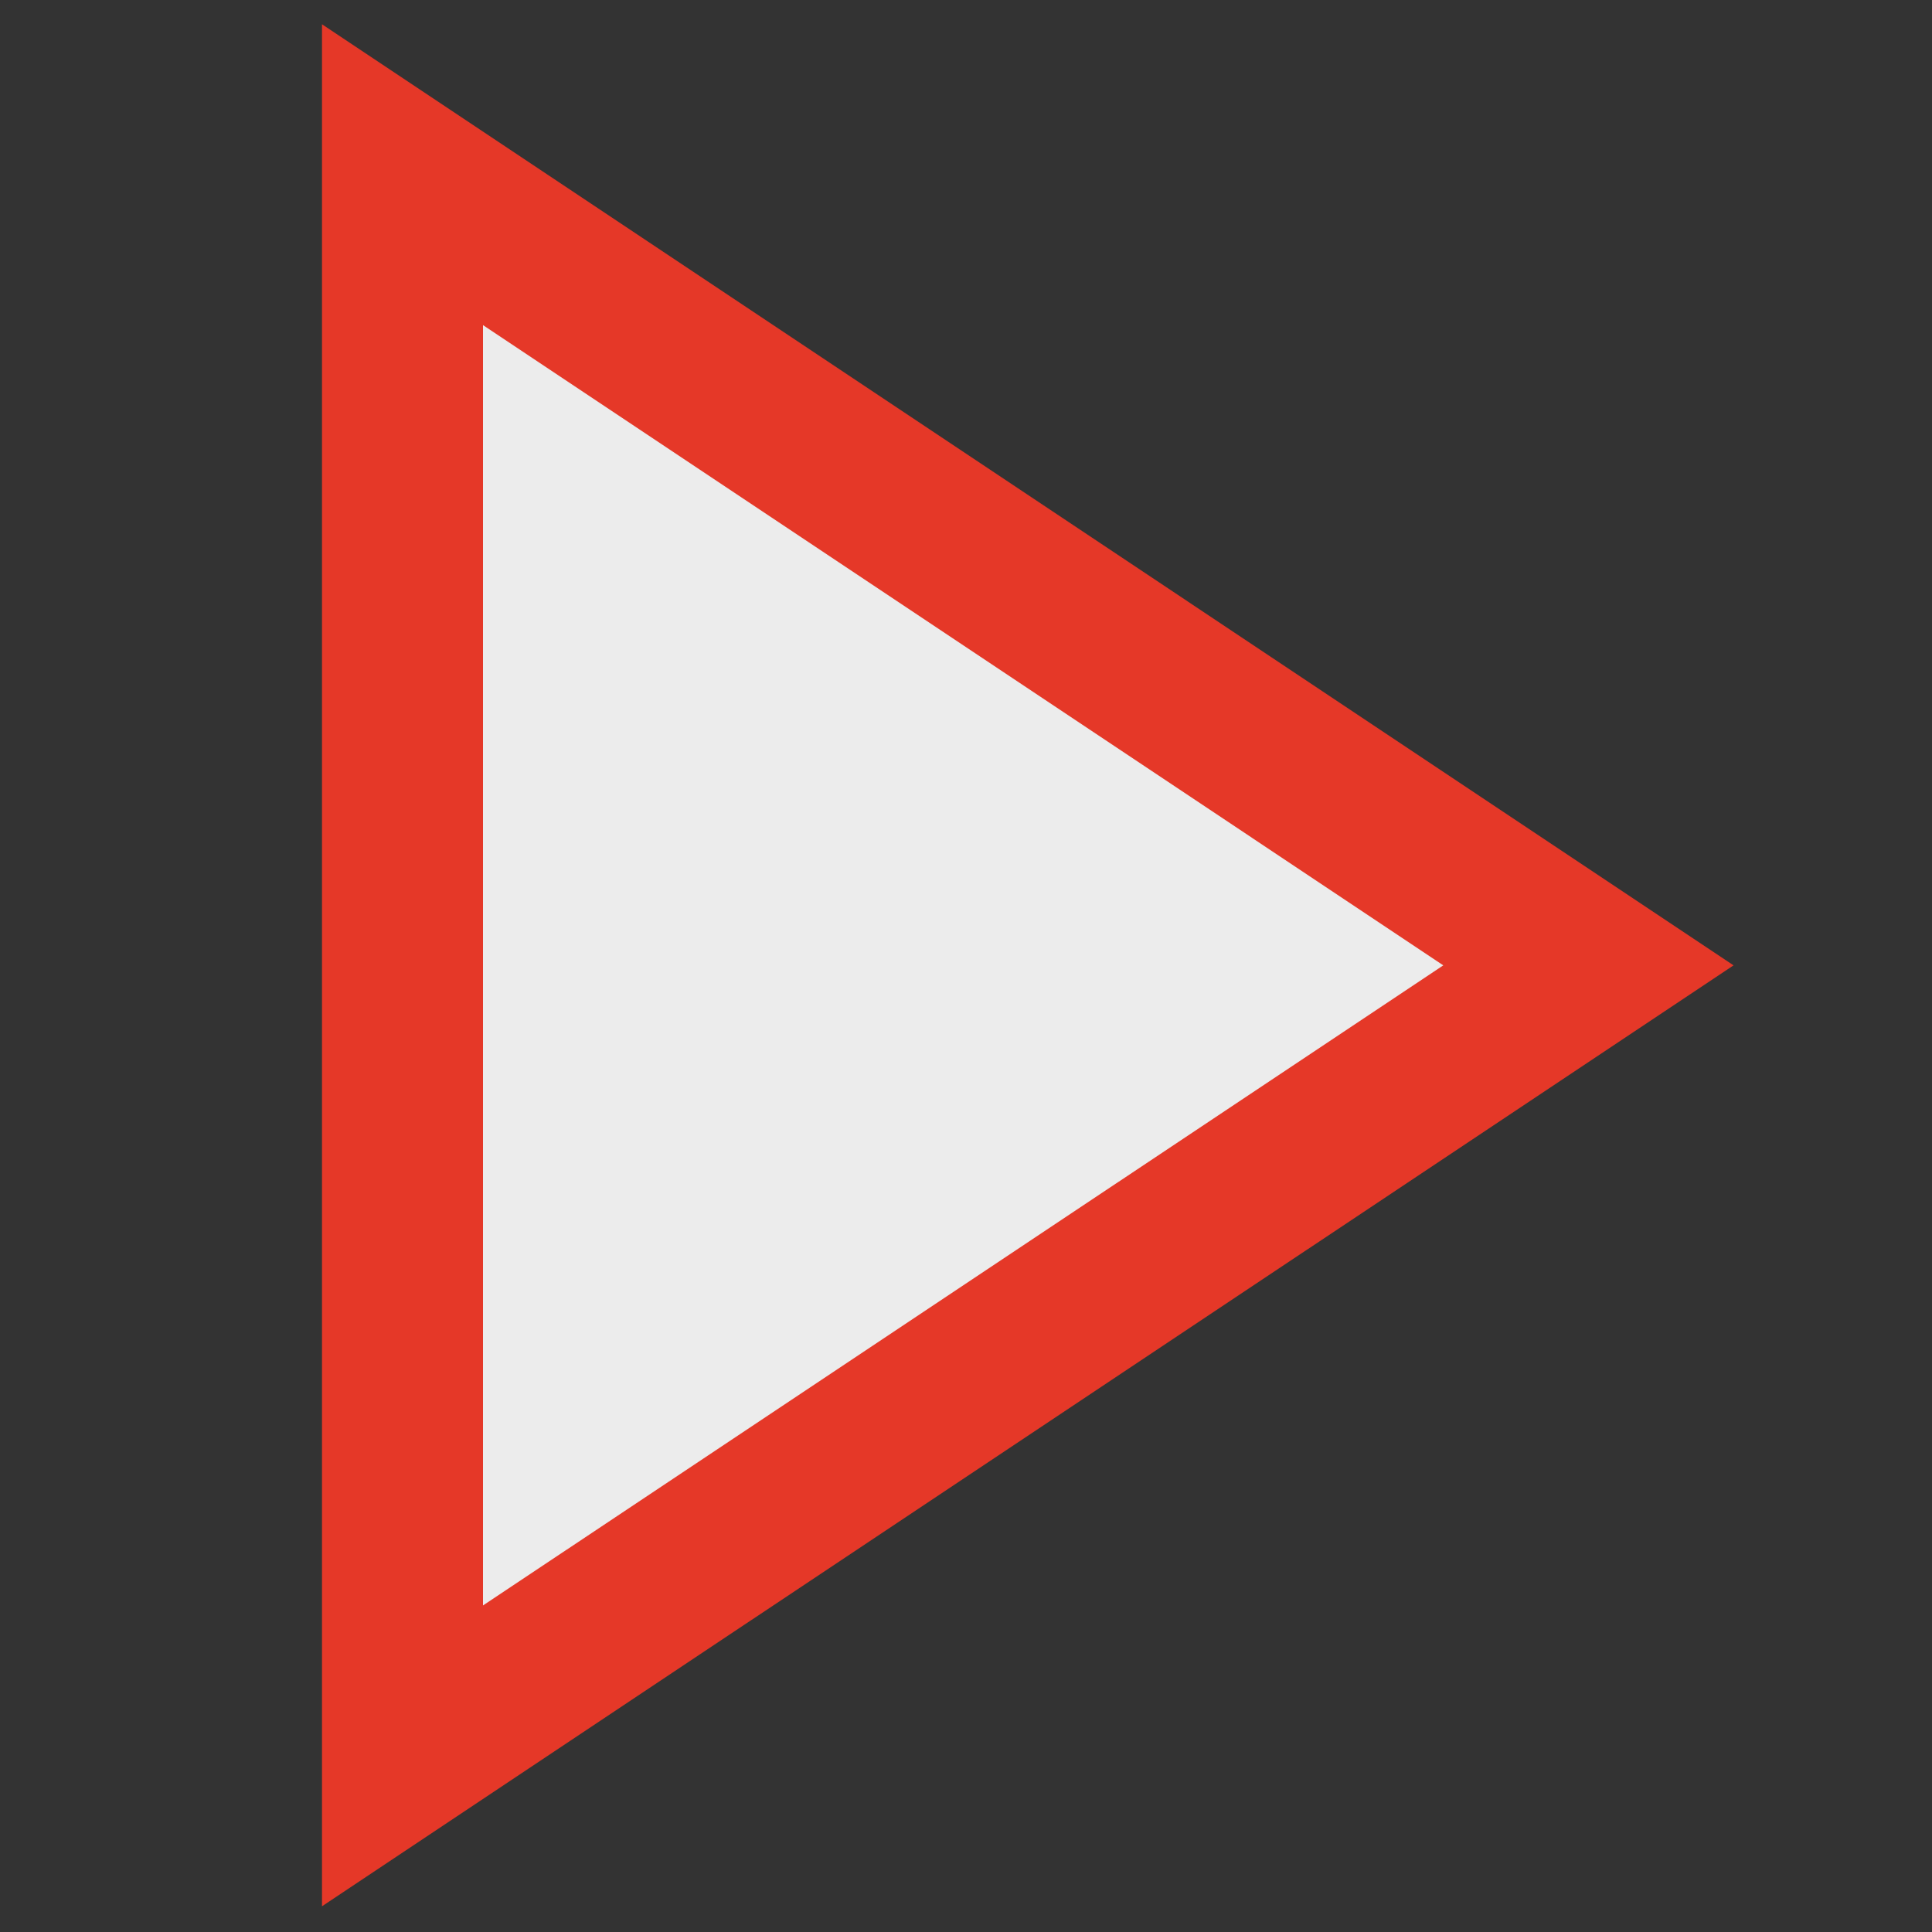 <svg width="12" height="12" viewBox="0 0 12 12" fill="none" xmlns="http://www.w3.org/2000/svg">
<rect x="0" y="0" width="12" height="12" fill="#333333" stroke="none"/>
<path d="M2.5 1.085L9.866 5.996L2.5 10.906L2.5 1.085Z" fill="#ECECEC" stroke="#E53828"/>
</svg>

